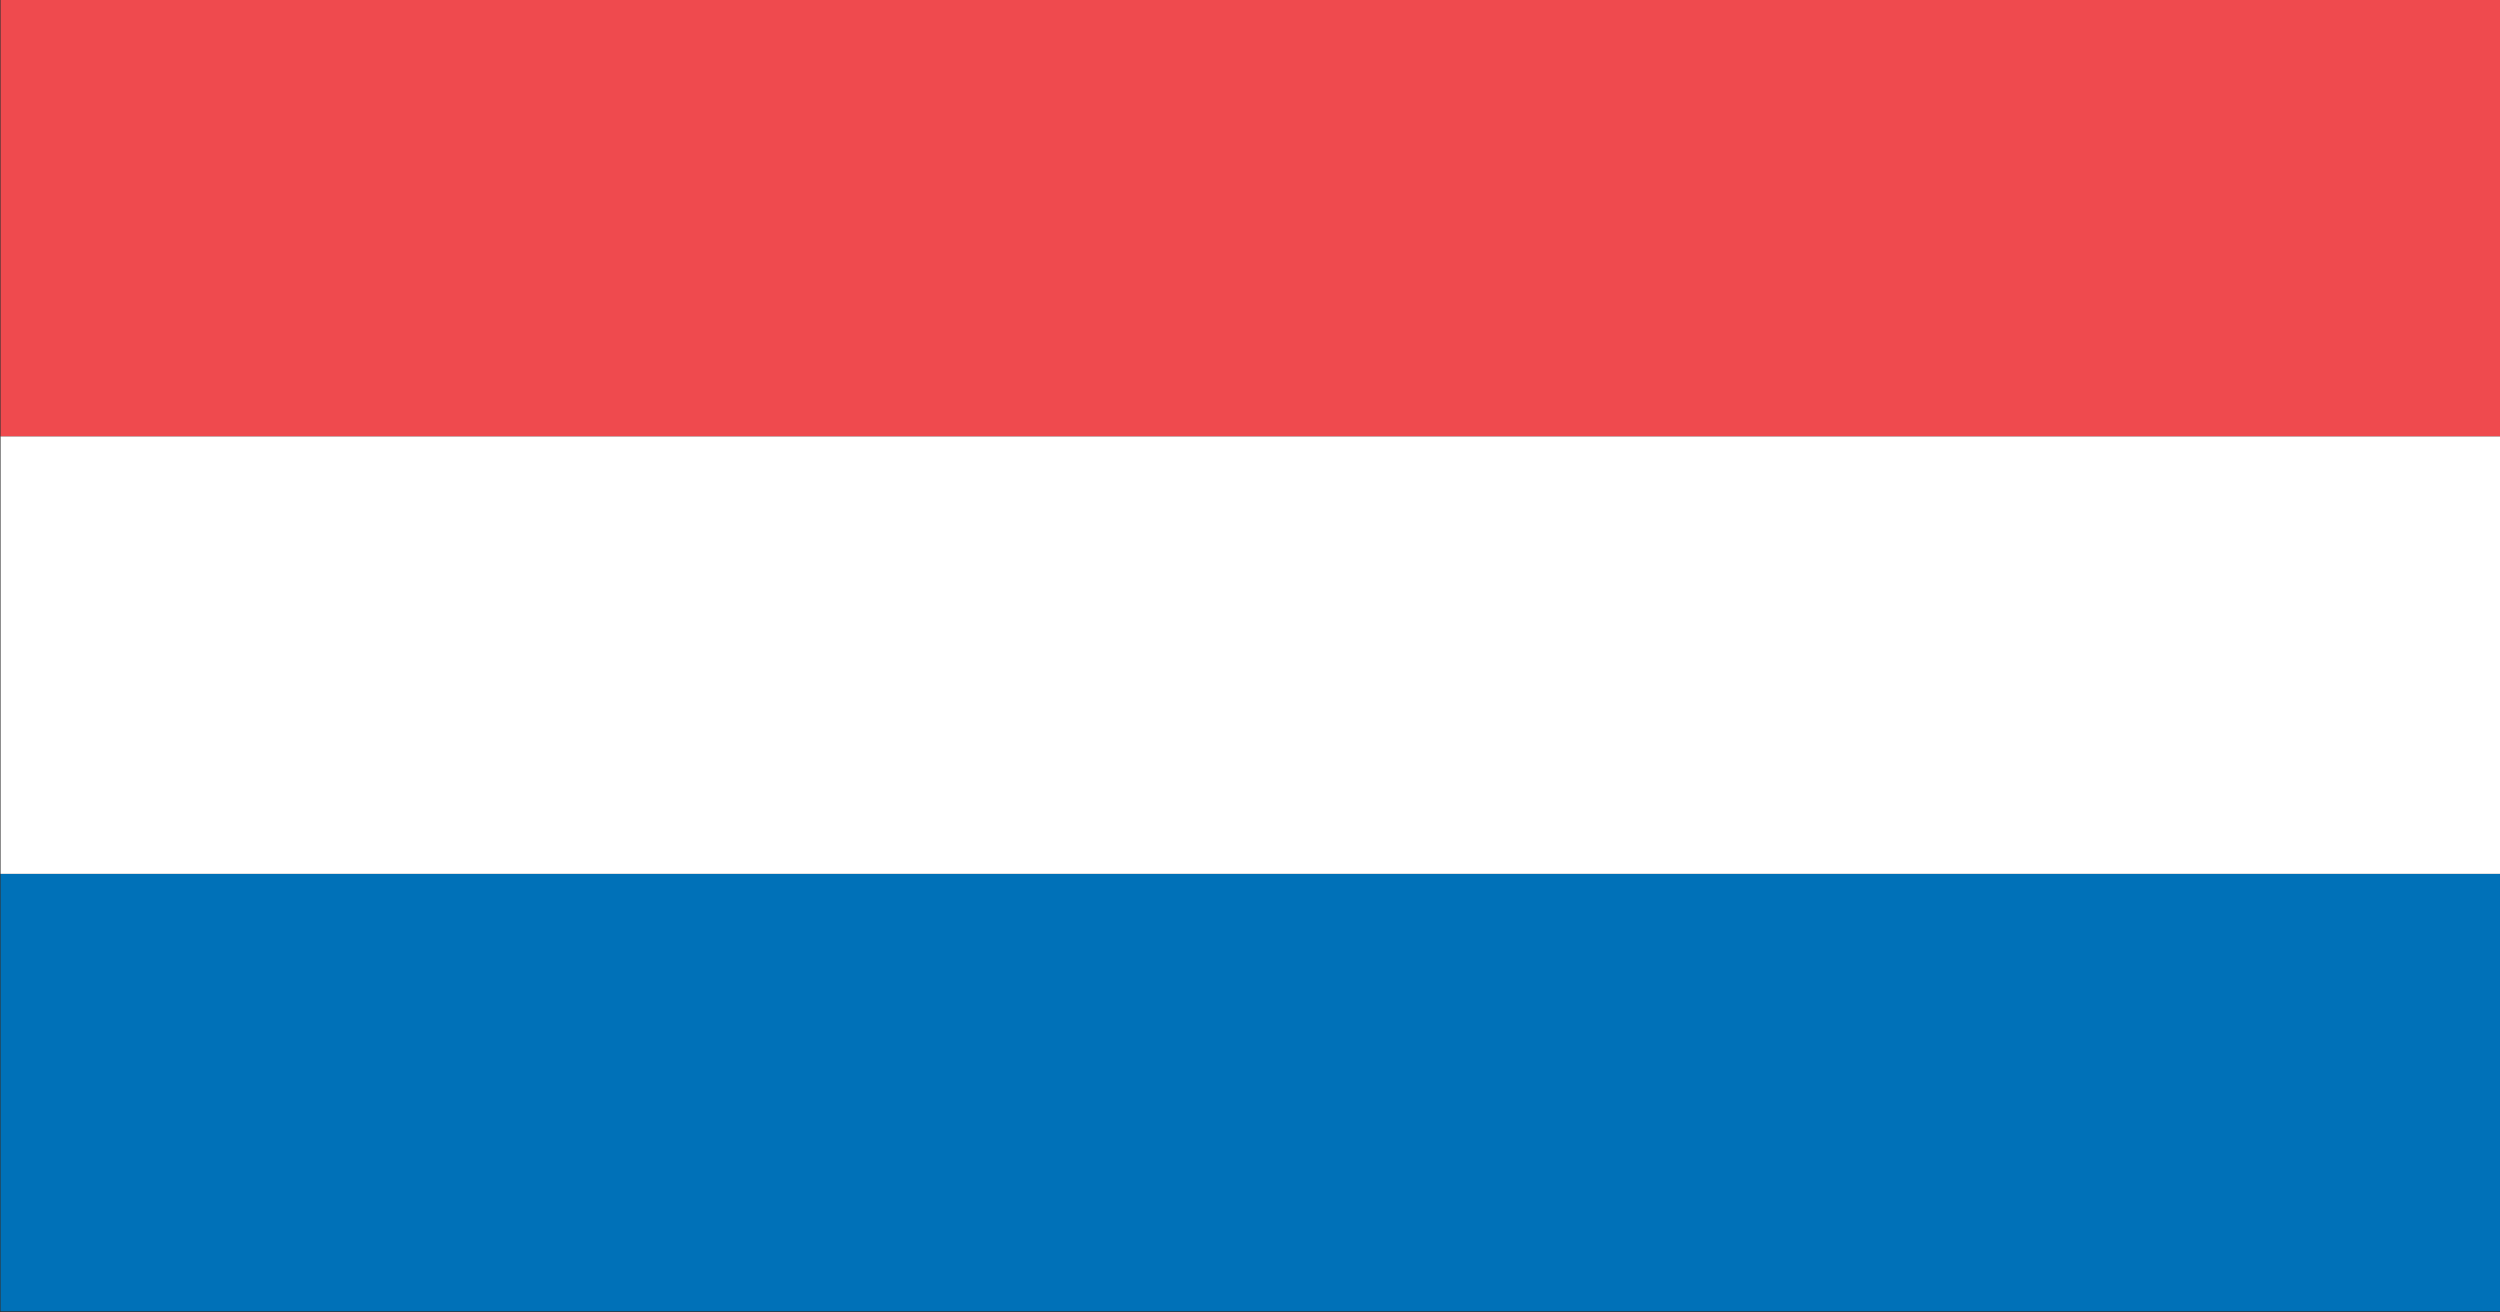<svg xmlns="http://www.w3.org/2000/svg" xmlns:xlink="http://www.w3.org/1999/xlink" preserveAspectRatio="none" width="200" height="105"><rect width="100%" height="100%" fill="#333333" stroke="none"/><defs><path fill="#EF4A4E" d="M398.5 369.5v-48h-216v48h216z" id="a"/><path fill="#0071B8" d="M182.5 417.5v48h216v-48h-216z" id="b"/><path fill="#FFF" d="M398.5 417.5v-48h-216v48h216z" id="c"/></defs><use xlink:href="#a" transform="matrix(.926 0 0 .729 -168.95 -234.45)"/><use xlink:href="#b" transform="matrix(.926 0 0 .729 -168.95 -234.45)"/><use xlink:href="#c" transform="matrix(.926 0 0 .729 -168.95 -234.45)"/></svg>